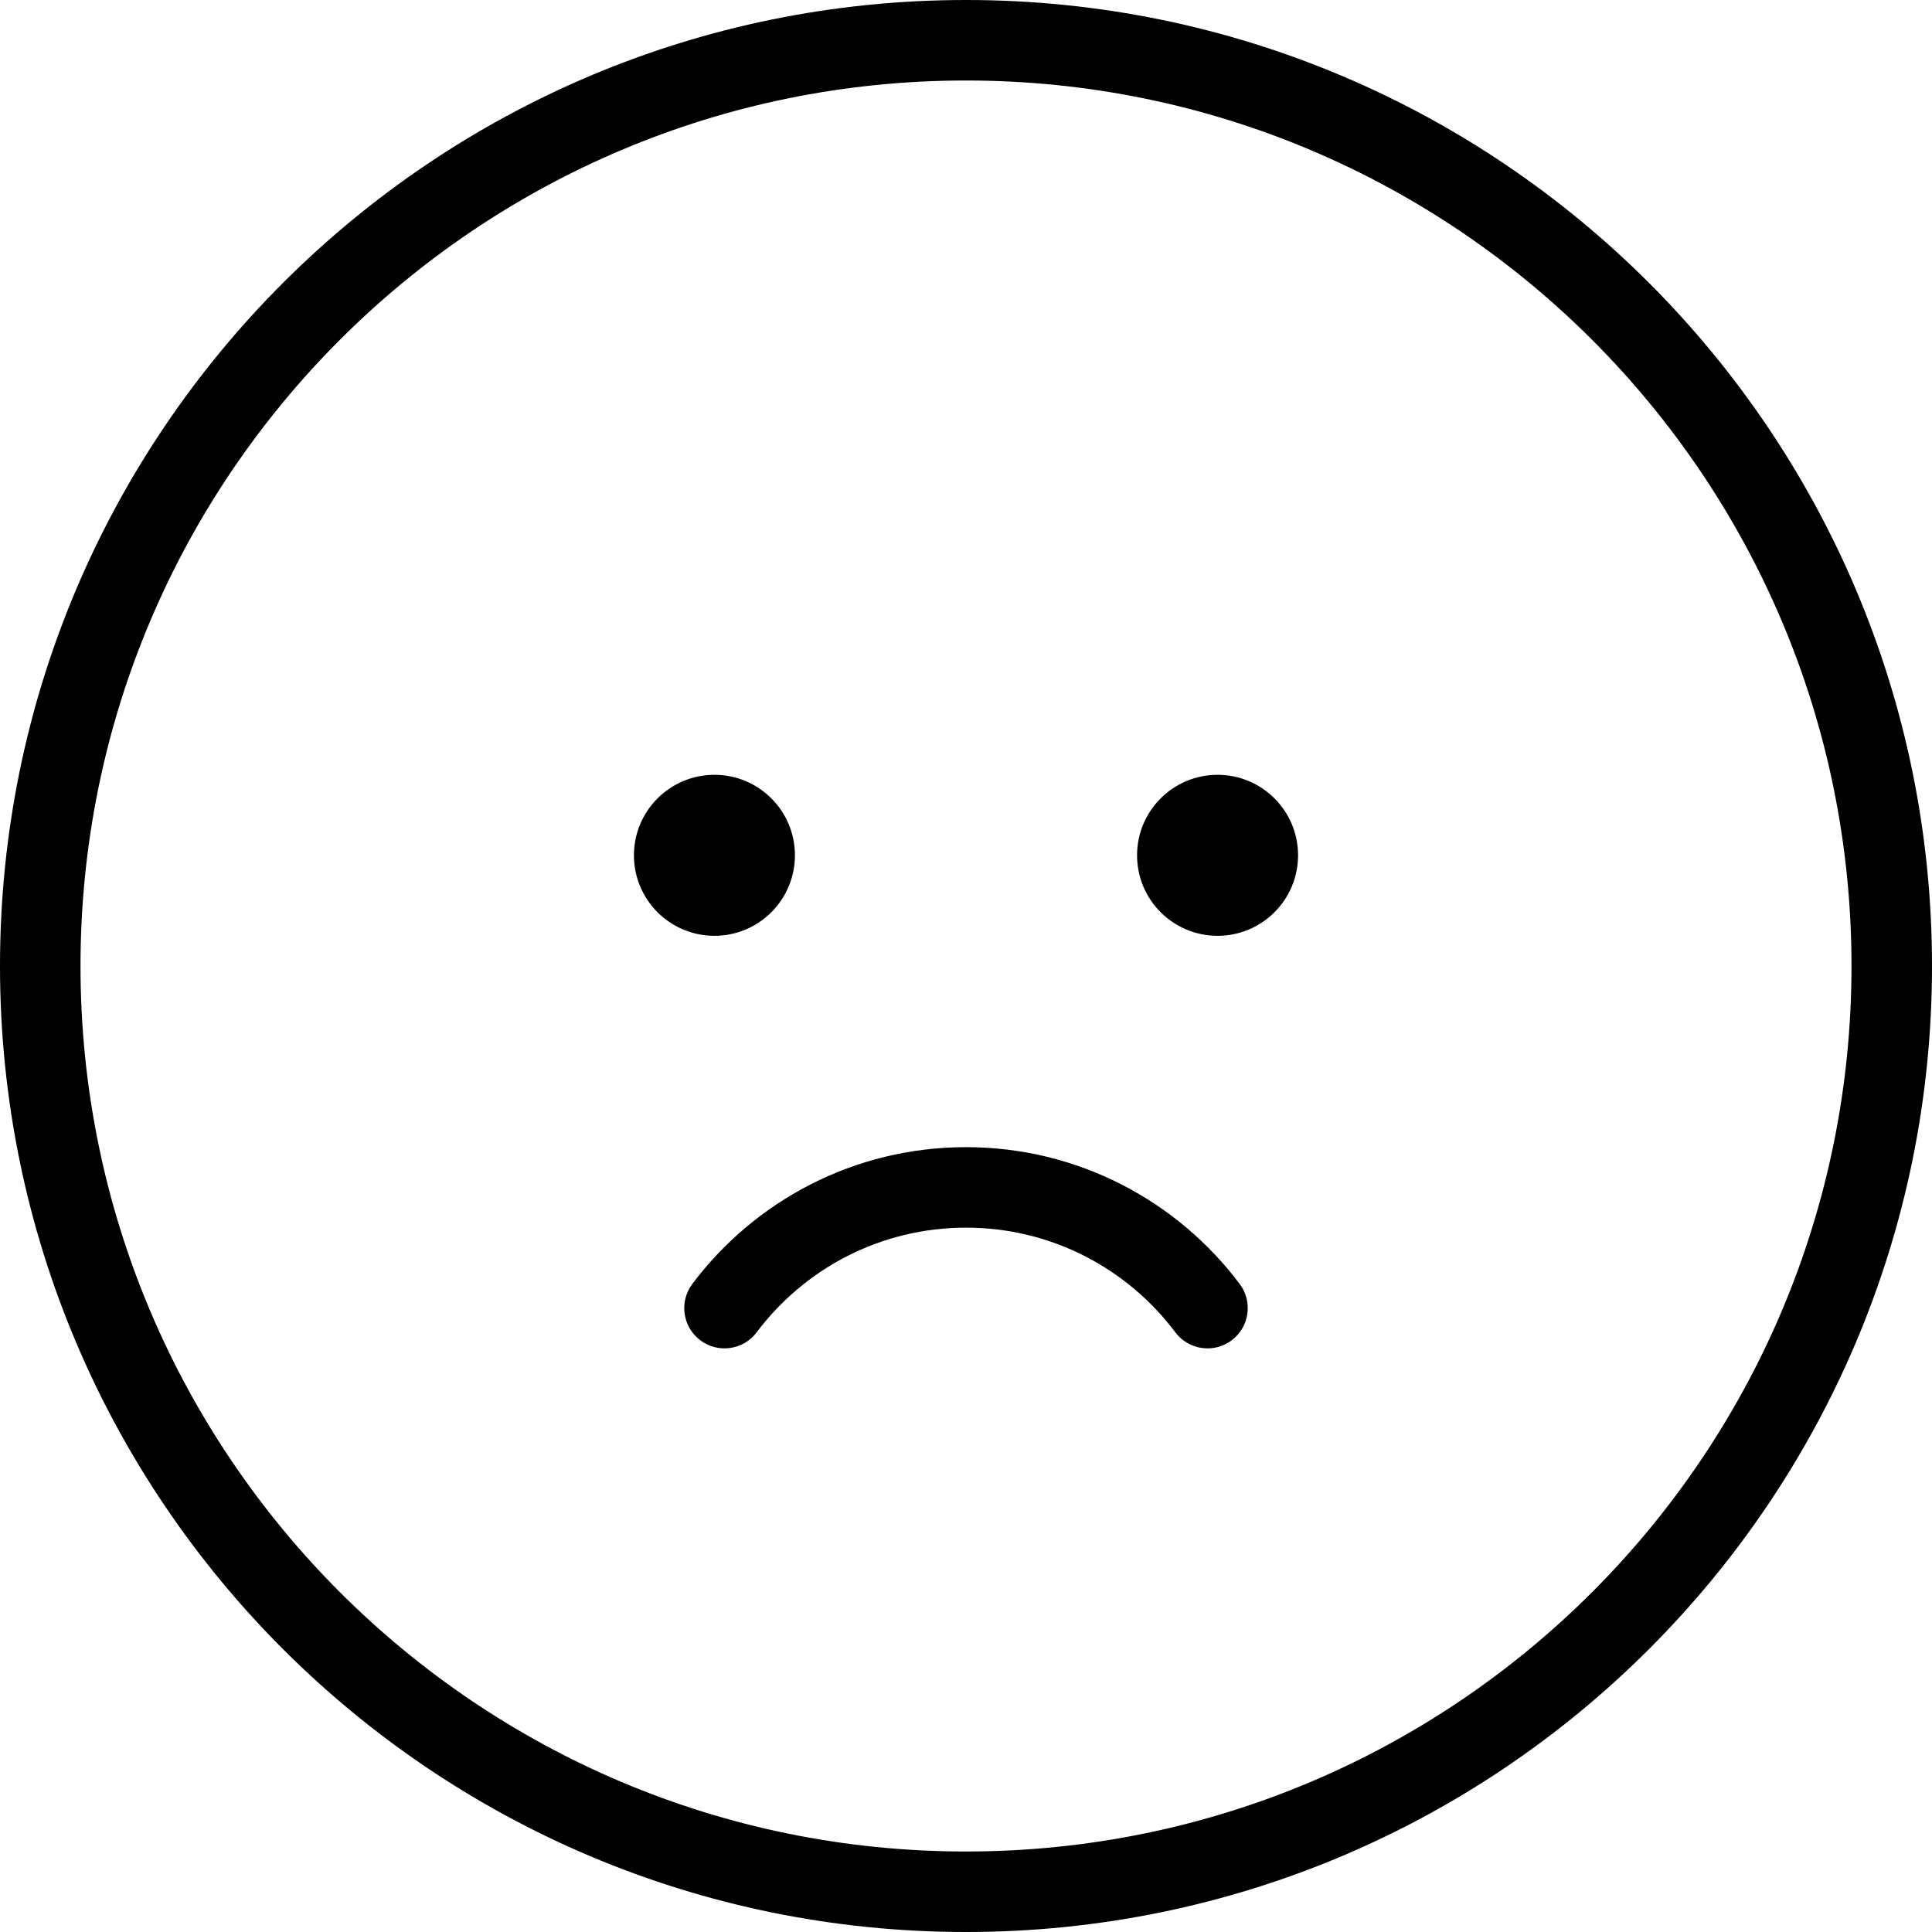 <svg xmlns="http://www.w3.org/2000/svg" width="192" height="192" fill="#000" viewBox="0 0 192 192">
  <path fill-rule="evenodd" d="M96 8C47.399 8 8 47.399 8 96c0 48.601 39.399 88 88 88 48.601 0 88-39.399 88-88 0-48.601-39.399-88-88-88zM0 96C0 42.981 42.981 0 96 0c53.019 0 96 42.981 96 96 0 53.019-42.981 96-96 96-53.019 0-96-42.981-96-96z"/>
  <path fill-rule="evenodd" d="M122.403 133.198c-1.766 1.327-4.274.971-5.601-.795-4.75-6.323-12.299-10.4-20.802-10.4-8.502 0-16.052 4.077-20.802 10.4-1.327 1.766-3.834 2.122-5.601.795s-2.122-3.835-.795-5.601c6.196-8.247 16.073-13.594 27.198-13.594 11.125 0 21.002 5.347 27.198 13.594 1.327 1.766.971 4.274-.795 5.601z"/>
  <path d="M79 85c0 4.418-3.582 8-8 8s-8-3.582-8-8 3.582-8 8-8 8 3.582 8 8zM129 85c0 4.418-3.582 8-8 8s-8-3.582-8-8 3.582-8 8-8 8 3.582 8 8z"/>
</svg>